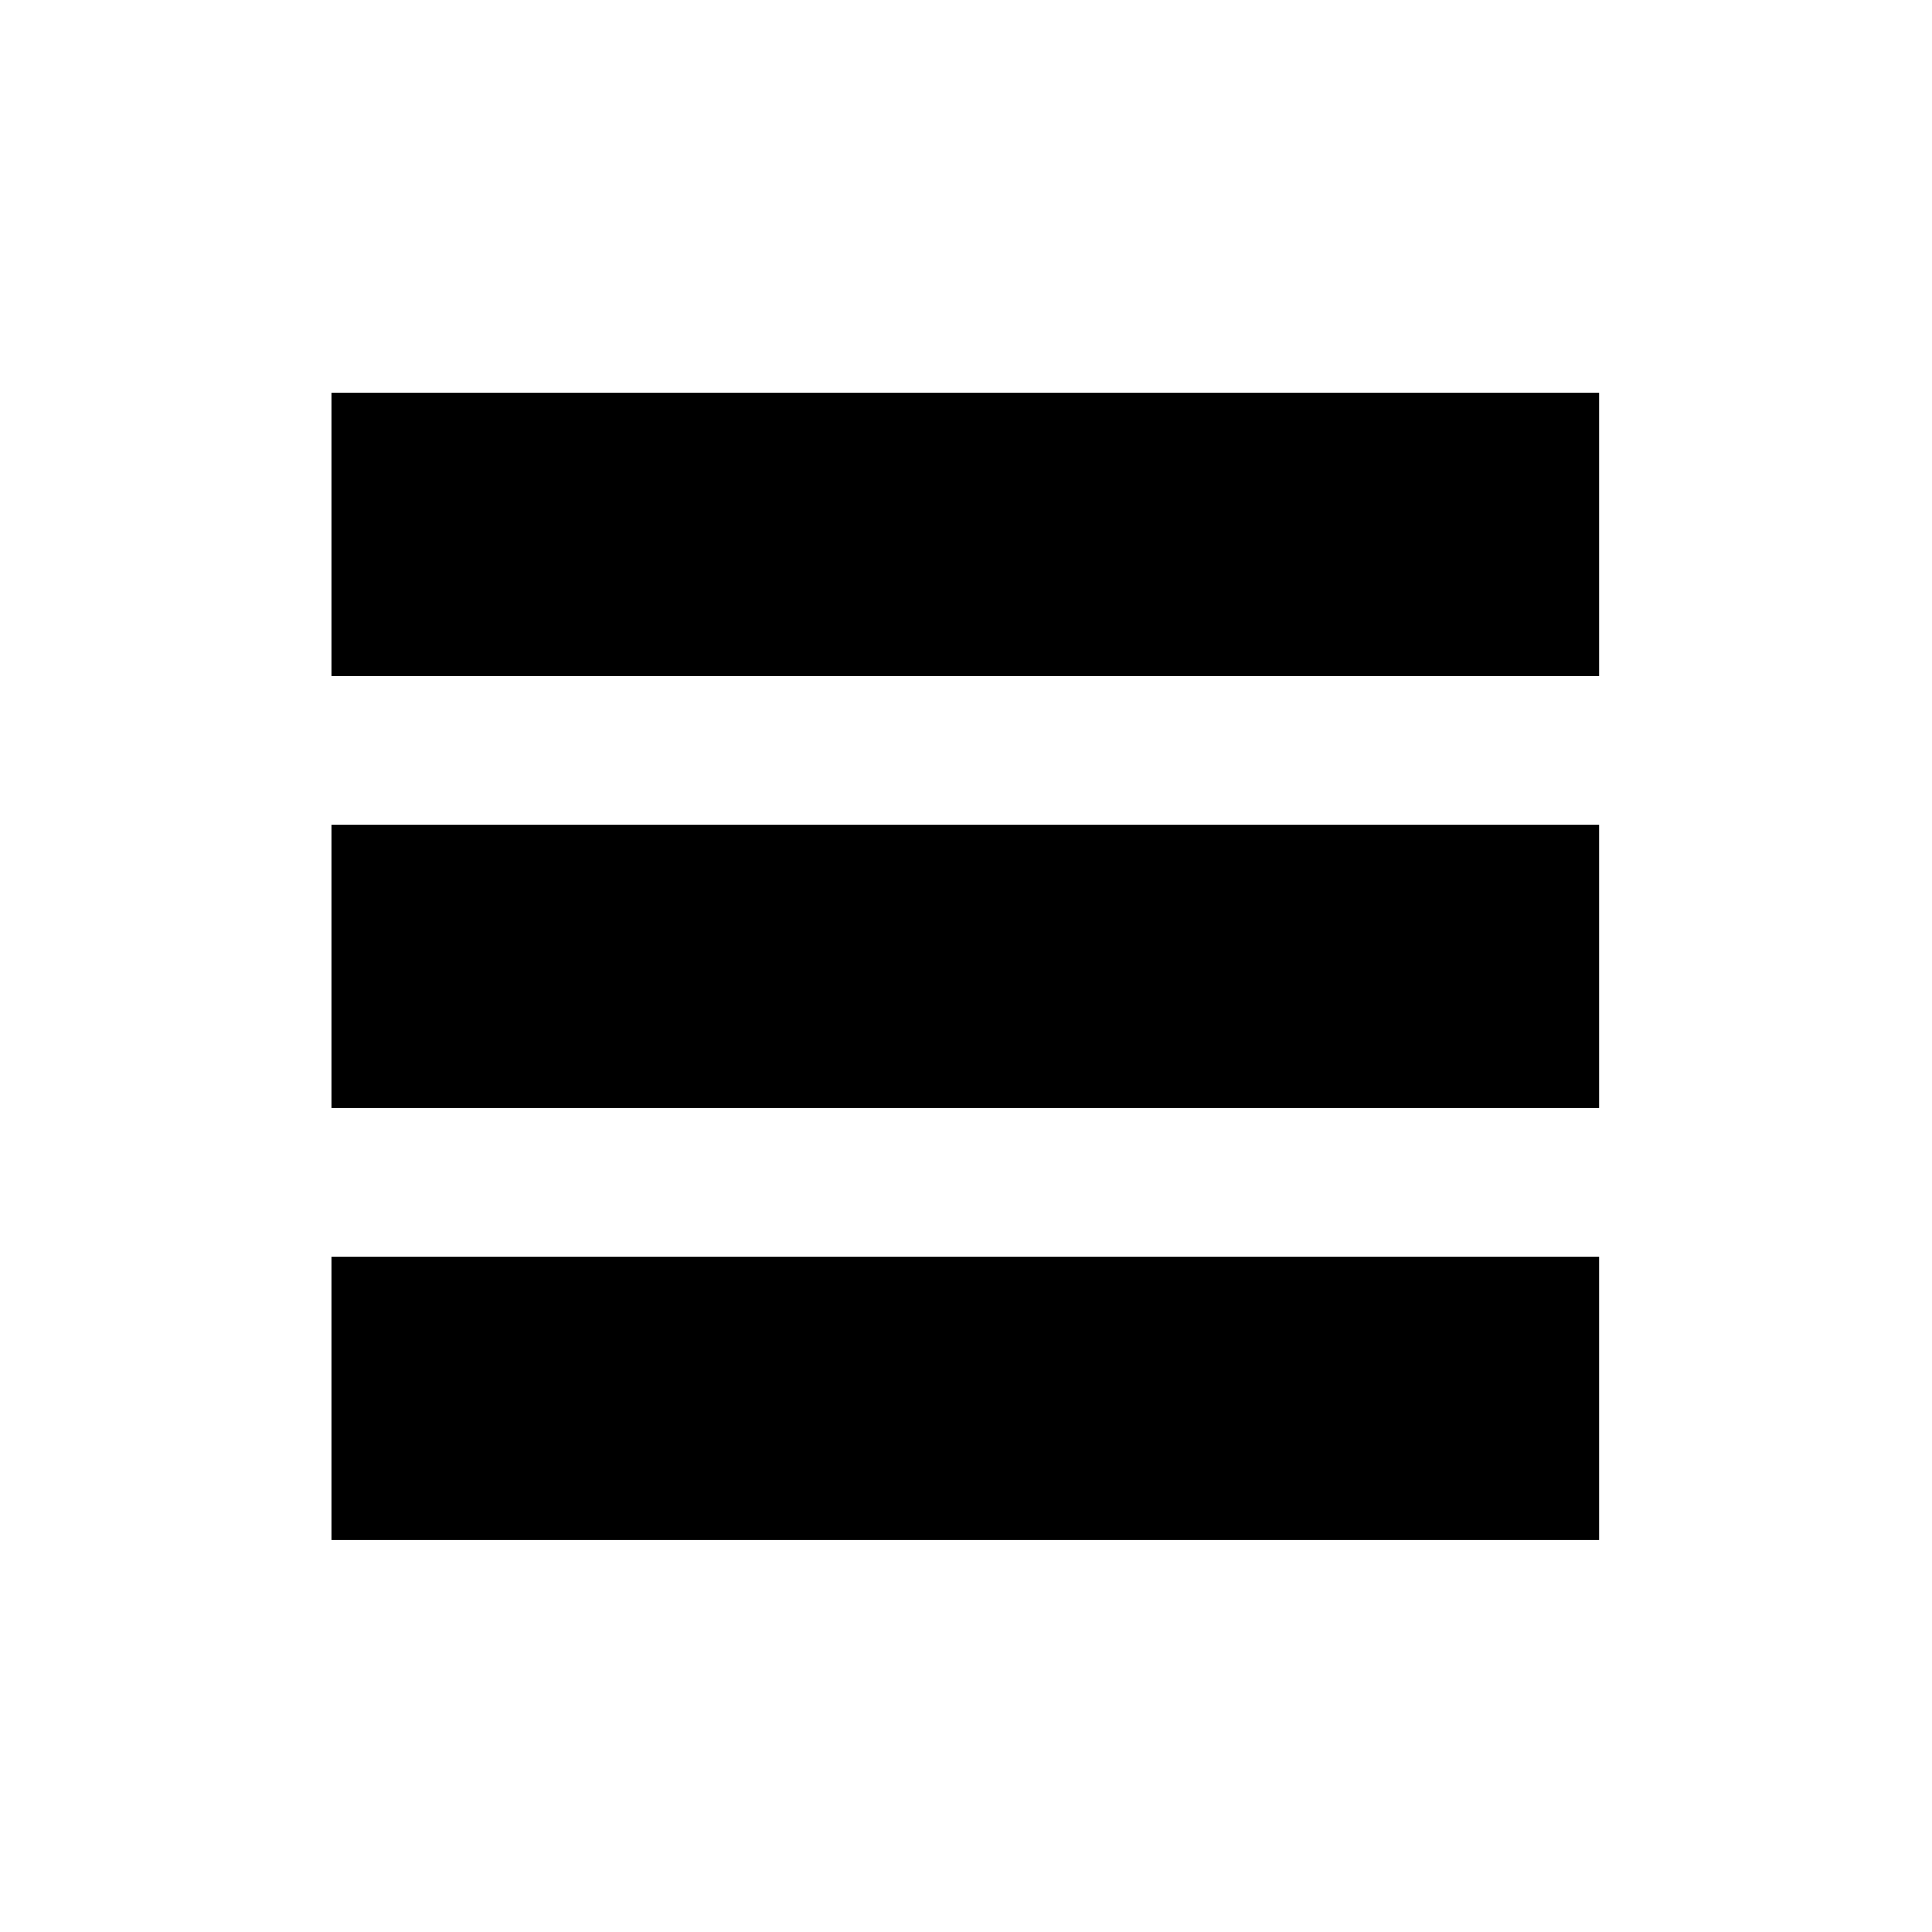 <svg xmlns="http://www.w3.org/2000/svg" width="32" height="32" viewBox="0 0 32 32">
  <path id="_" data-name="|||" fill="currentColor" stroke="currentColor" d="M957.985,15v3.7h20V15h-20Zm0,7.155v3.7h20v-3.7h-20Zm0,7.155v3.7h20v-3.7h-20Z" transform="translate(-952 -8)"/>
</svg>
